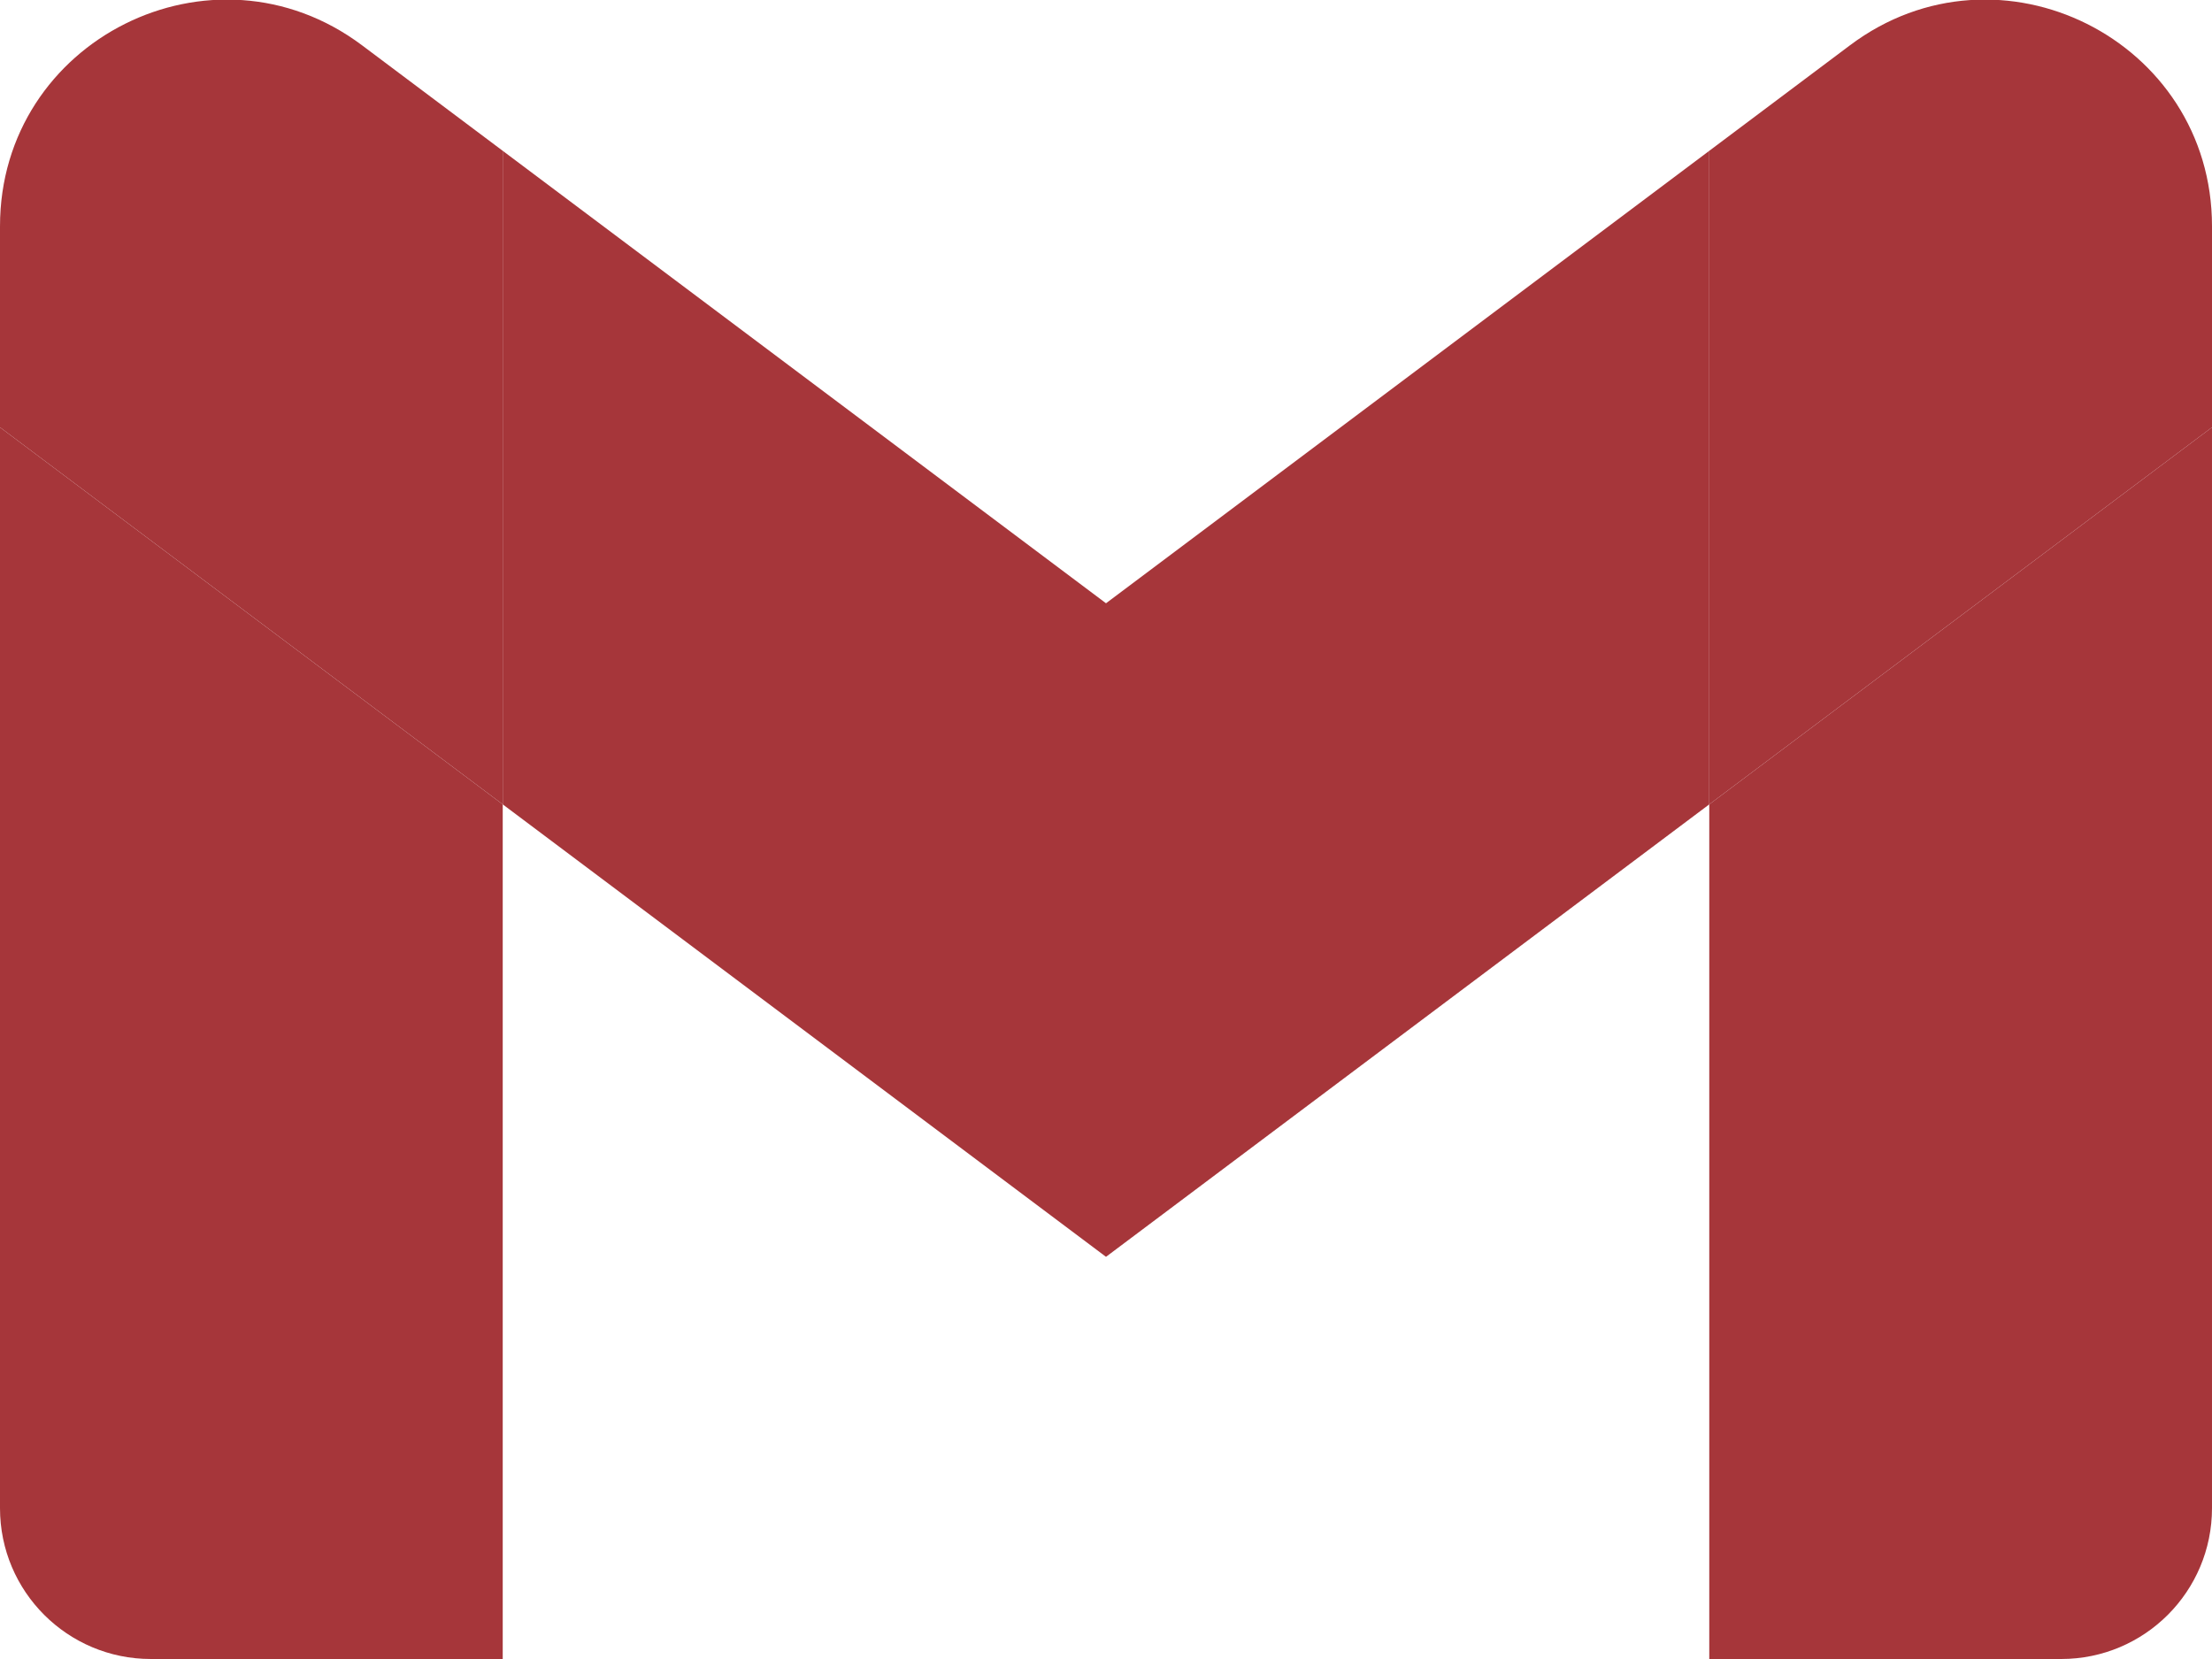 <svg xmlns="http://www.w3.org/2000/svg" viewBox="52 42 88 66">
<path fill="#a6363a" d="M58 108h14V74L52 59v43c0 3.32 2.69 6 6 6"/>
<path fill="#a6363a" d="M120 108h14c3.32 0 6-2.69 6-6V59l-20 15"/>
<path fill="#a6363a" d="M120 48v26l20-15v-8c0-7.42-8.47-11.65-14.4-7.2"/>
<path fill="#a6363a" d="M72 74V48l24 18 24-18v26L96 92"/>
<path fill="#a6363a" d="M52 51v8l20 15V48l-5.6-4.2c-5.94-4.45-14.4-.22-14.4 7.2"/>
</svg>